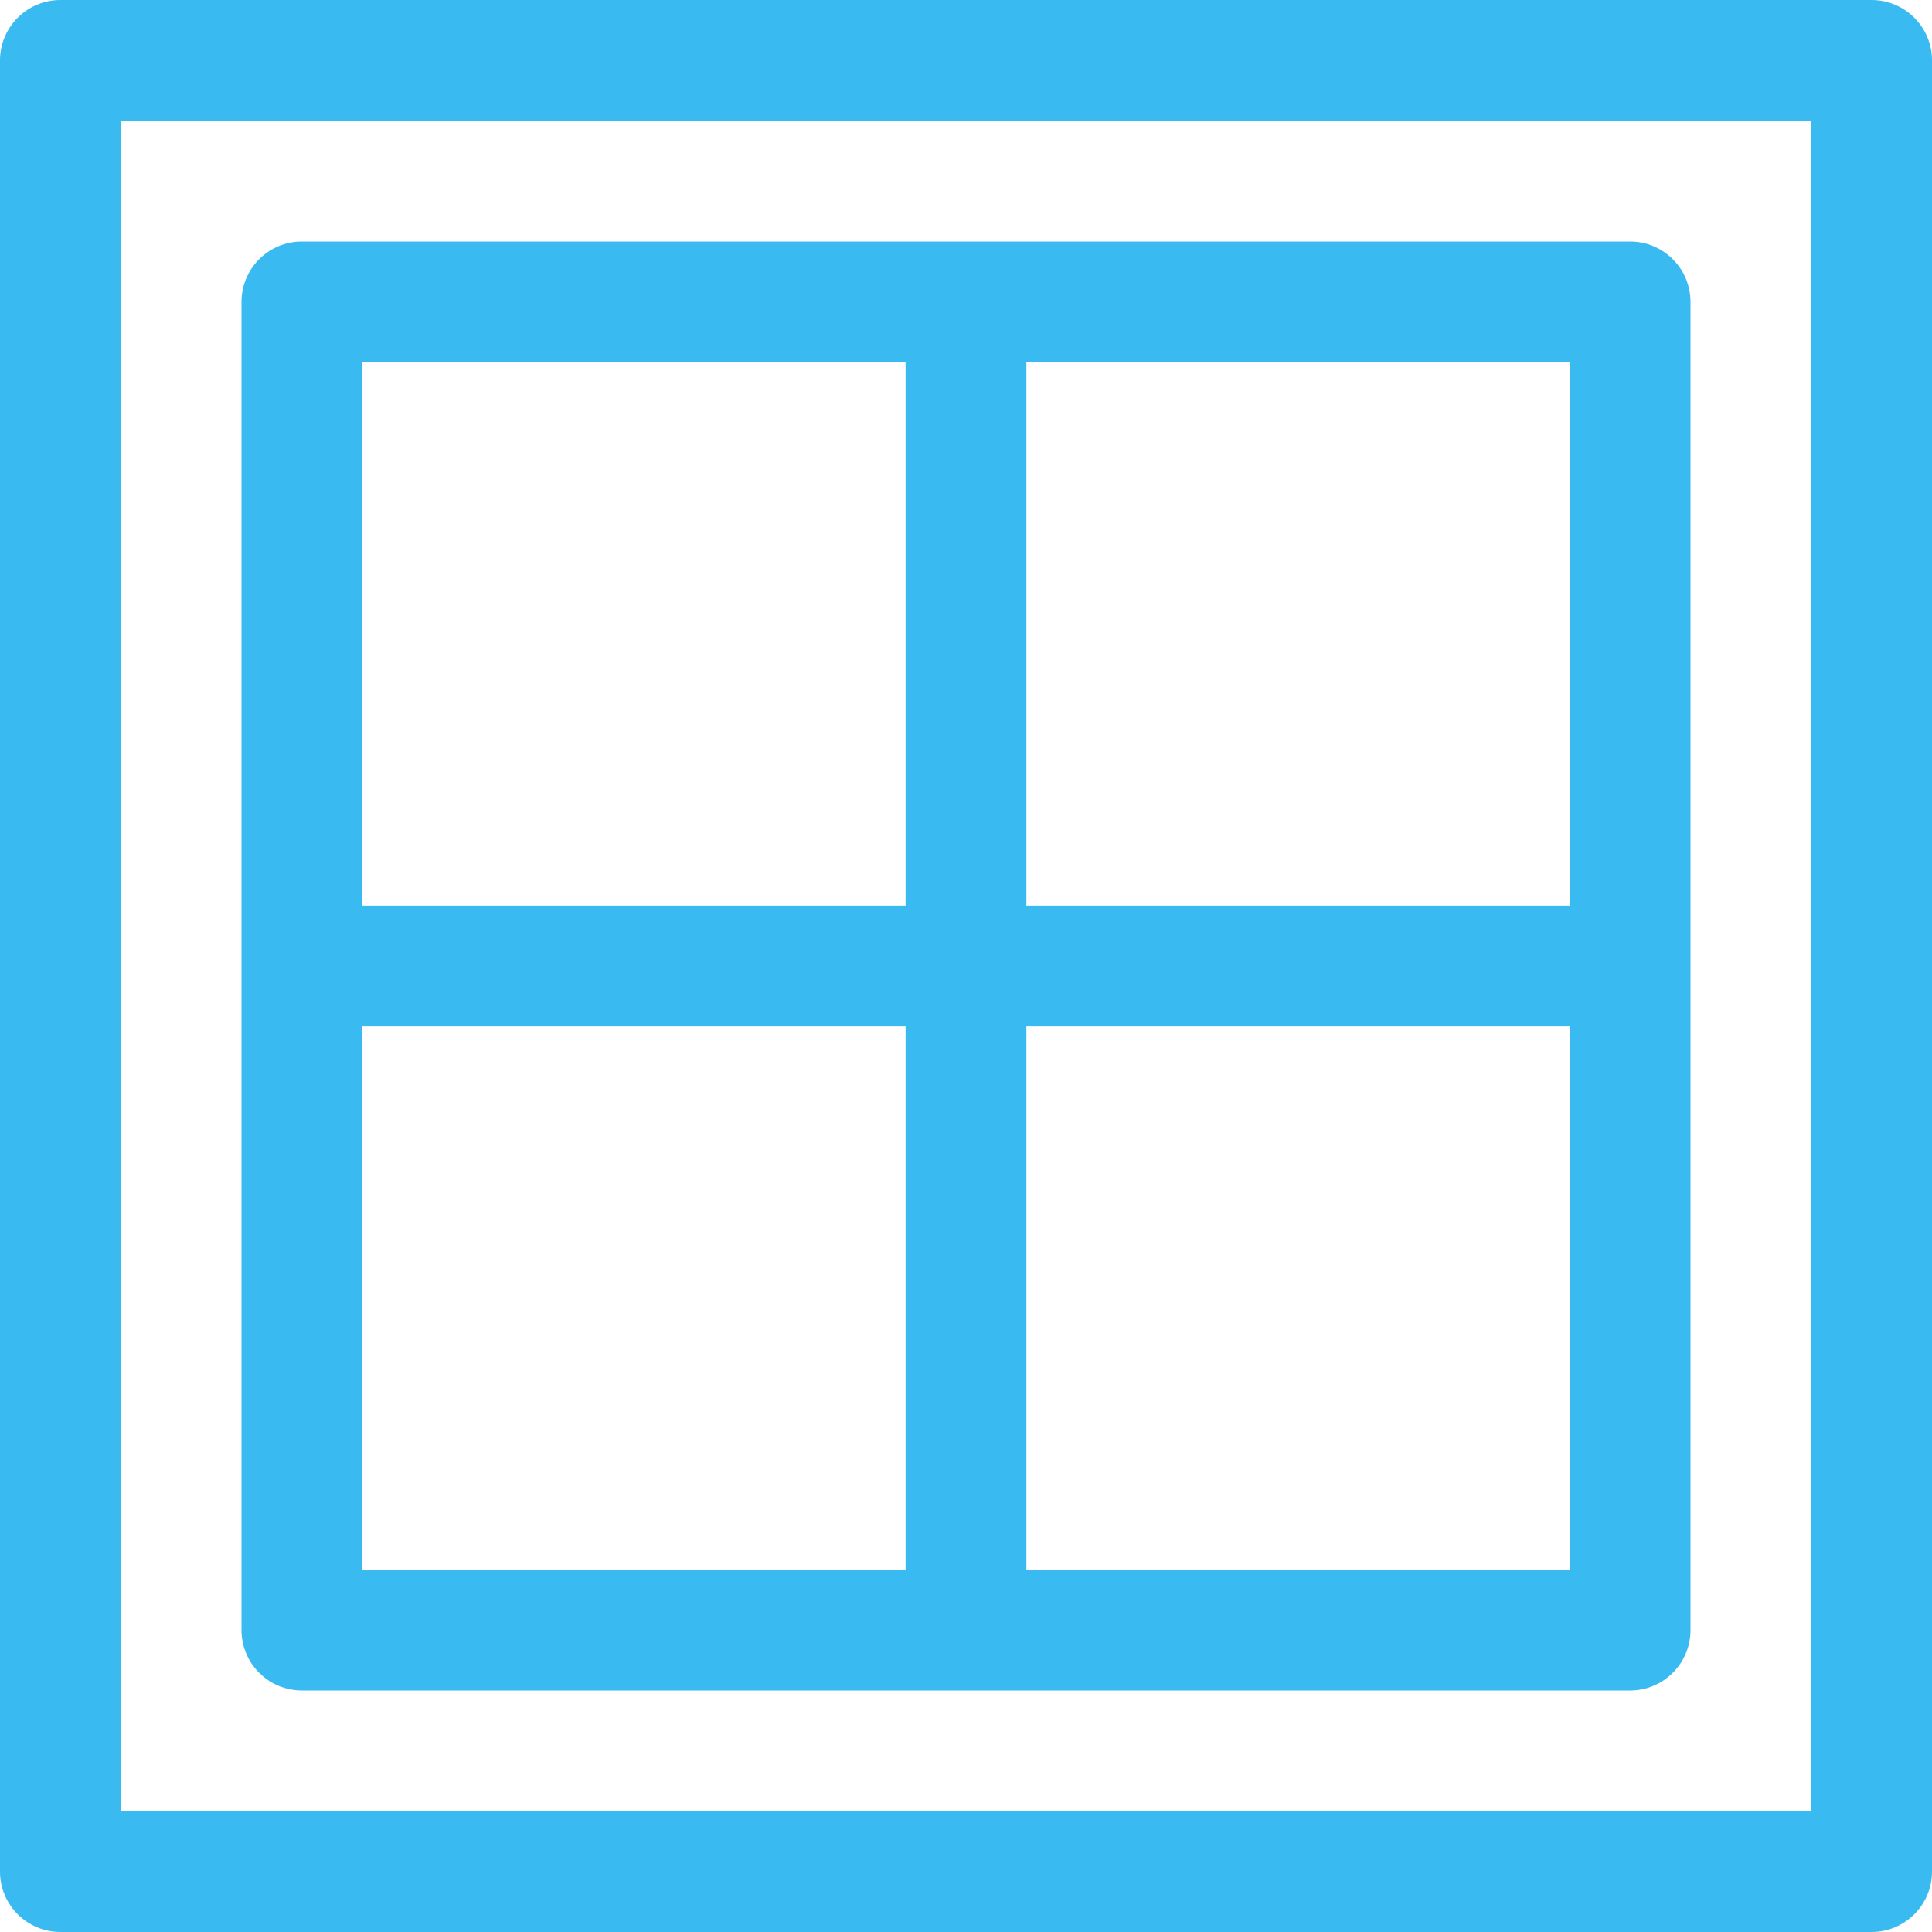 <svg width="23" height="23" viewBox="0 0 23 23" fill="none" xmlns="http://www.w3.org/2000/svg">
<path d="M22.281 0H0.719C0.322 0 0 0.322 0 0.719V22.281C0 22.678 0.322 23 0.719 23H22.281C22.678 23 23 22.678 23 22.281V0.719C23 0.322 22.678 0 22.281 0ZM21.562 21.562H1.438V1.438H21.562V21.562Z" fill="#39BAF0"/>
<path d="M19.406 2.875H3.594C3.197 2.875 2.875 3.197 2.875 3.594V19.406C2.875 19.803 3.197 20.125 3.594 20.125H19.406C19.803 20.125 20.125 19.803 20.125 19.406V3.594C20.125 3.197 19.803 2.875 19.406 2.875ZM10.781 18.688H4.312V12.219H10.781V18.688ZM10.781 10.781H4.312V4.312H10.781V10.781ZM18.688 18.688H12.219V12.219H18.688V18.688ZM18.688 10.781H12.219V4.312H18.688V10.781Z" fill="#39BAF0"/>
</svg>
